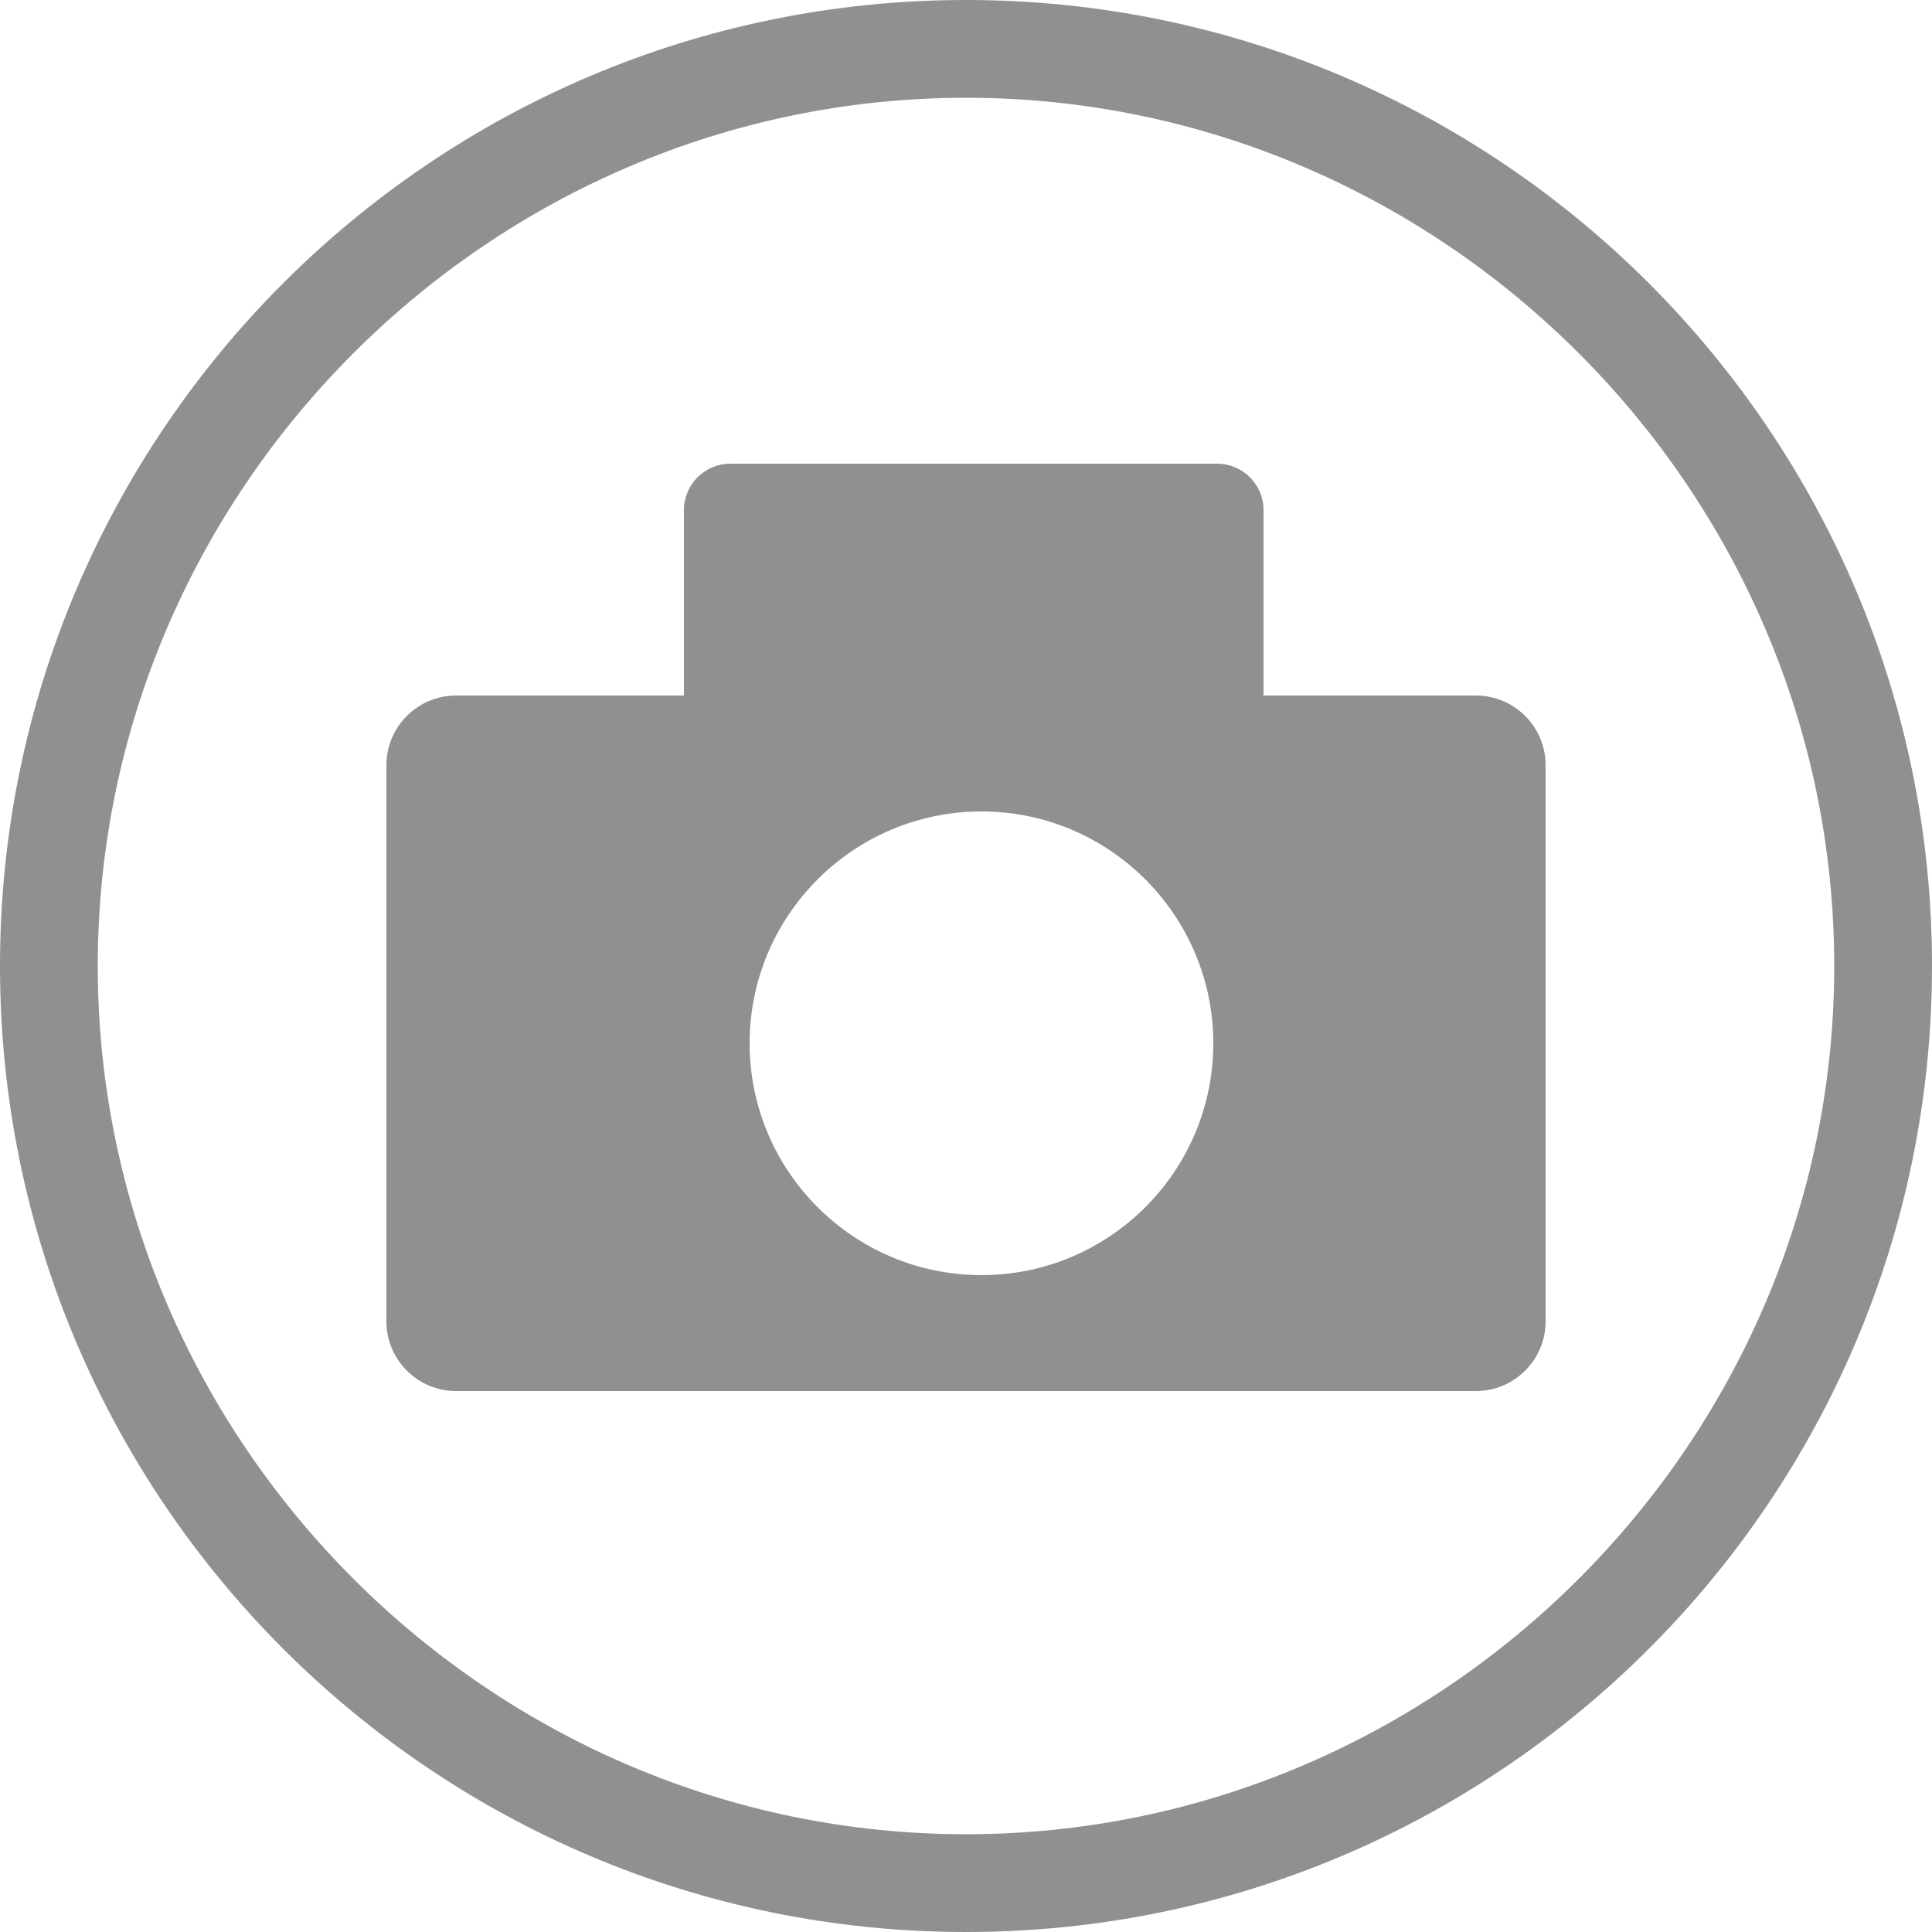 <?xml version="1.0" encoding="utf-8"?>
<!-- Generator: Adobe Illustrator 18.0.0, SVG Export Plug-In . SVG Version: 6.00 Build 0)  -->
<!DOCTYPE svg PUBLIC "-//W3C//DTD SVG 1.1//EN" "http://www.w3.org/Graphics/SVG/1.1/DTD/svg11.dtd">
<svg version="1.1" id="Layer_1" xmlns="http://www.w3.org/2000/svg" xmlns:xlink="http://www.w3.org/1999/xlink" x="0px" y="0px"
	 viewBox="524 0 500 500" enable-background="new 524 0 500 500" xml:space="preserve">
<g id="Icon_x5F_EAR_x5F_gret">
	<g opacity="0.5">
		<path fill="#231F20" d="M774,500c-137.9,0-250-112.1-250-250S636.1,0,774,0s250,112.1,250,250S911.9,500,774,500z M774,25.3
			c-123.3,0-224.7,101.5-224.7,224.7S650.7,474.7,774,474.7S998.7,373.3,998.7,250S897.3,25.3,774,25.3z"/>
	</g>
</g>
<g opacity="0.5">
	<path fill="#231F20" d="M906,180H642c-9.9,0-18,8.1-18,18v144c0,9.9,8.1,18,18,18h264c9.9,0,18-8.1,18-18V198
		C924,188.1,915.9,180,906,180z M778,330c-33.1,0-60-26.9-60-60s26.9-60,60-60s60,26.9,60,60S811.1,330,778,330z"/>
	<path fill="#231F20" d="M839,120H713c-6.6,0-12,5.4-12,12v48.8h150V132C851,125.4,845.6,120,839,120z"/>
</g>
</svg>
